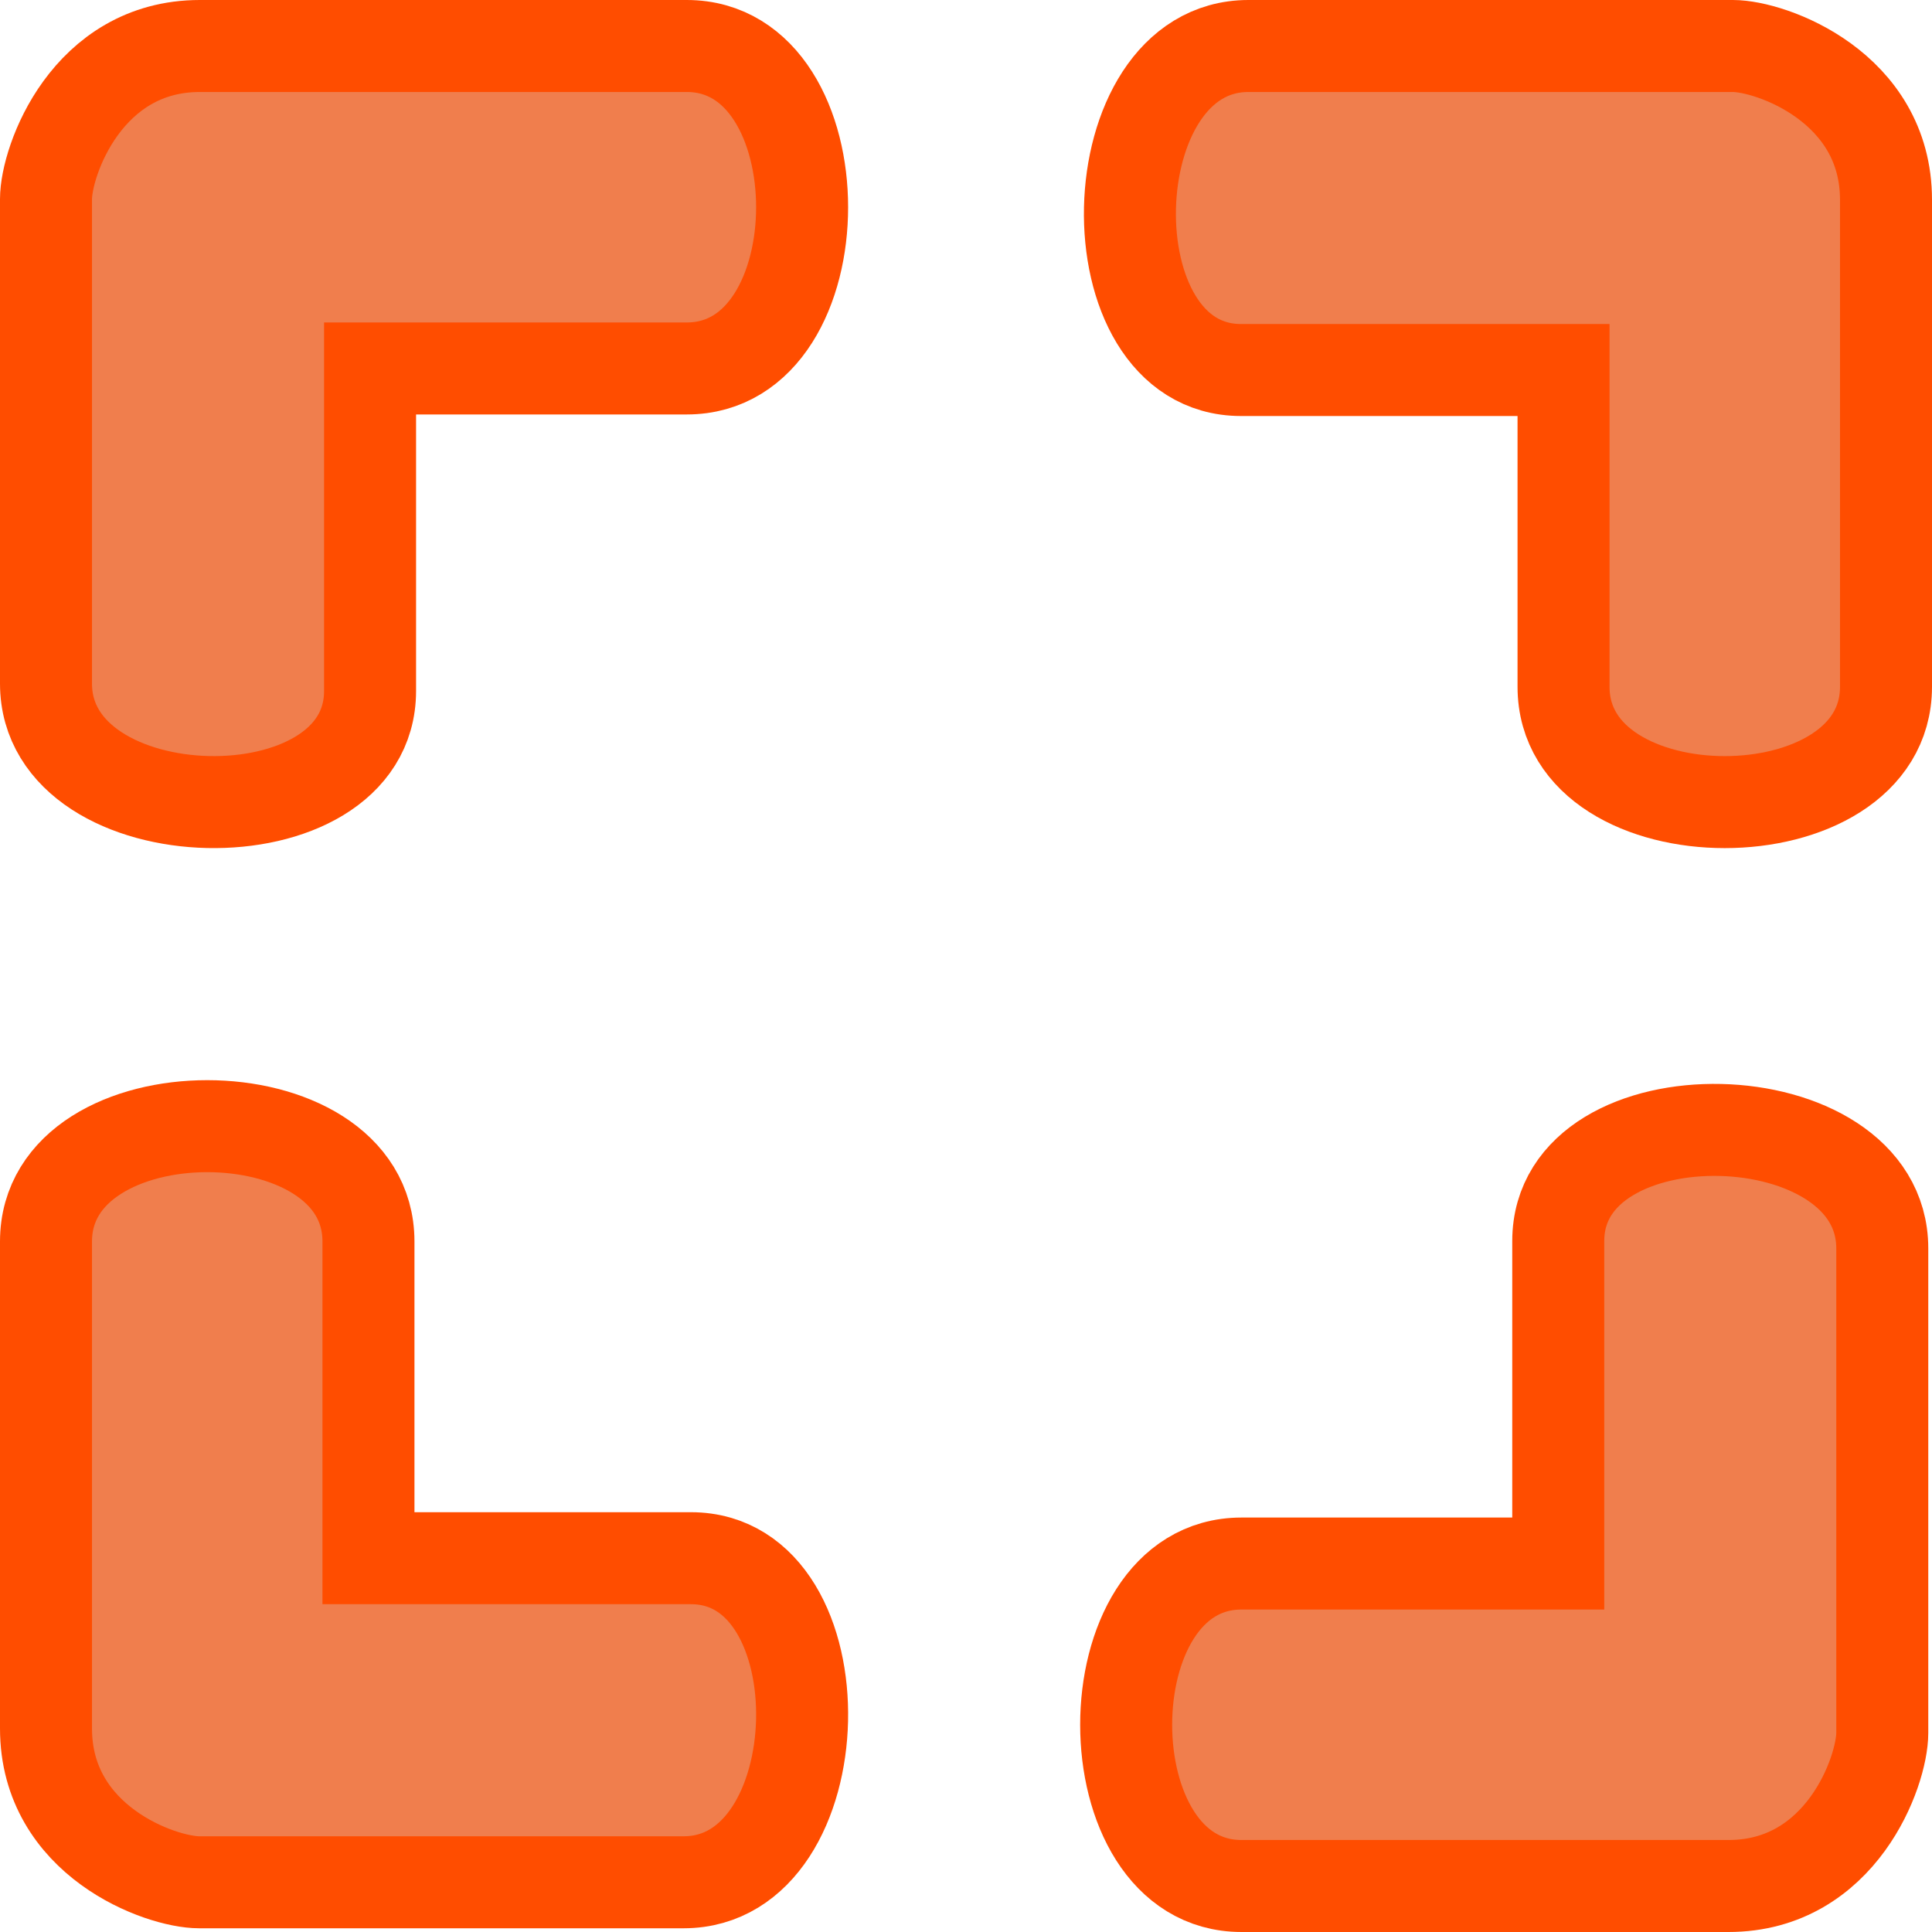 <svg width="40" height="40" viewBox="0 0 42 42" fill="none" xmlns="http://www.w3.org/2000/svg">
  <path d="M40.919 27.139C40.919 23.812 33.875 23.653 33.875 26.98L33.875 33.99L26.989 33.99C23.646 33.99 23.646 41 26.989 41L37.576 41C40.028 41 40.919 38.505 40.919 37.673L40.919 27.139Z" stroke="#FF4D00" fill="#f07e4d" stroke-width="2"/>
  <path d="M27.139 1C23.812 1 23.654 8.044 26.98 8.044L33.99 8.044L33.99 14.93C33.99 18.273 41 18.273 41 14.93L41 4.343C41 1.891 38.505 1 37.673 1L27.139 1Z" stroke="#FF4D00" fill="#f07e4d" stroke-width="2"/>
  <path d="M1 14.861C1 18.188 8.045 18.347 8.045 15.02L8.045 8.01L14.93 8.01C18.273 8.01 18.273 1 14.93 1L4.343 1C1.892 1 1 3.495 1 4.327L1 14.861Z" stroke="#FF4D00" fill="#f07e4d" stroke-width="2"/>
  <path d="M14.862 40.919C18.189 40.919 18.347 33.874 15.02 33.874L8.01 33.874L8.01 26.989C8.01 23.646 1 23.646 1 26.989L1 37.576C1 40.028 3.495 40.919 4.327 40.919L14.862 40.919Z" stroke="#FF4D00" fill="#f07e4d" stroke-width="2"/>
</svg>